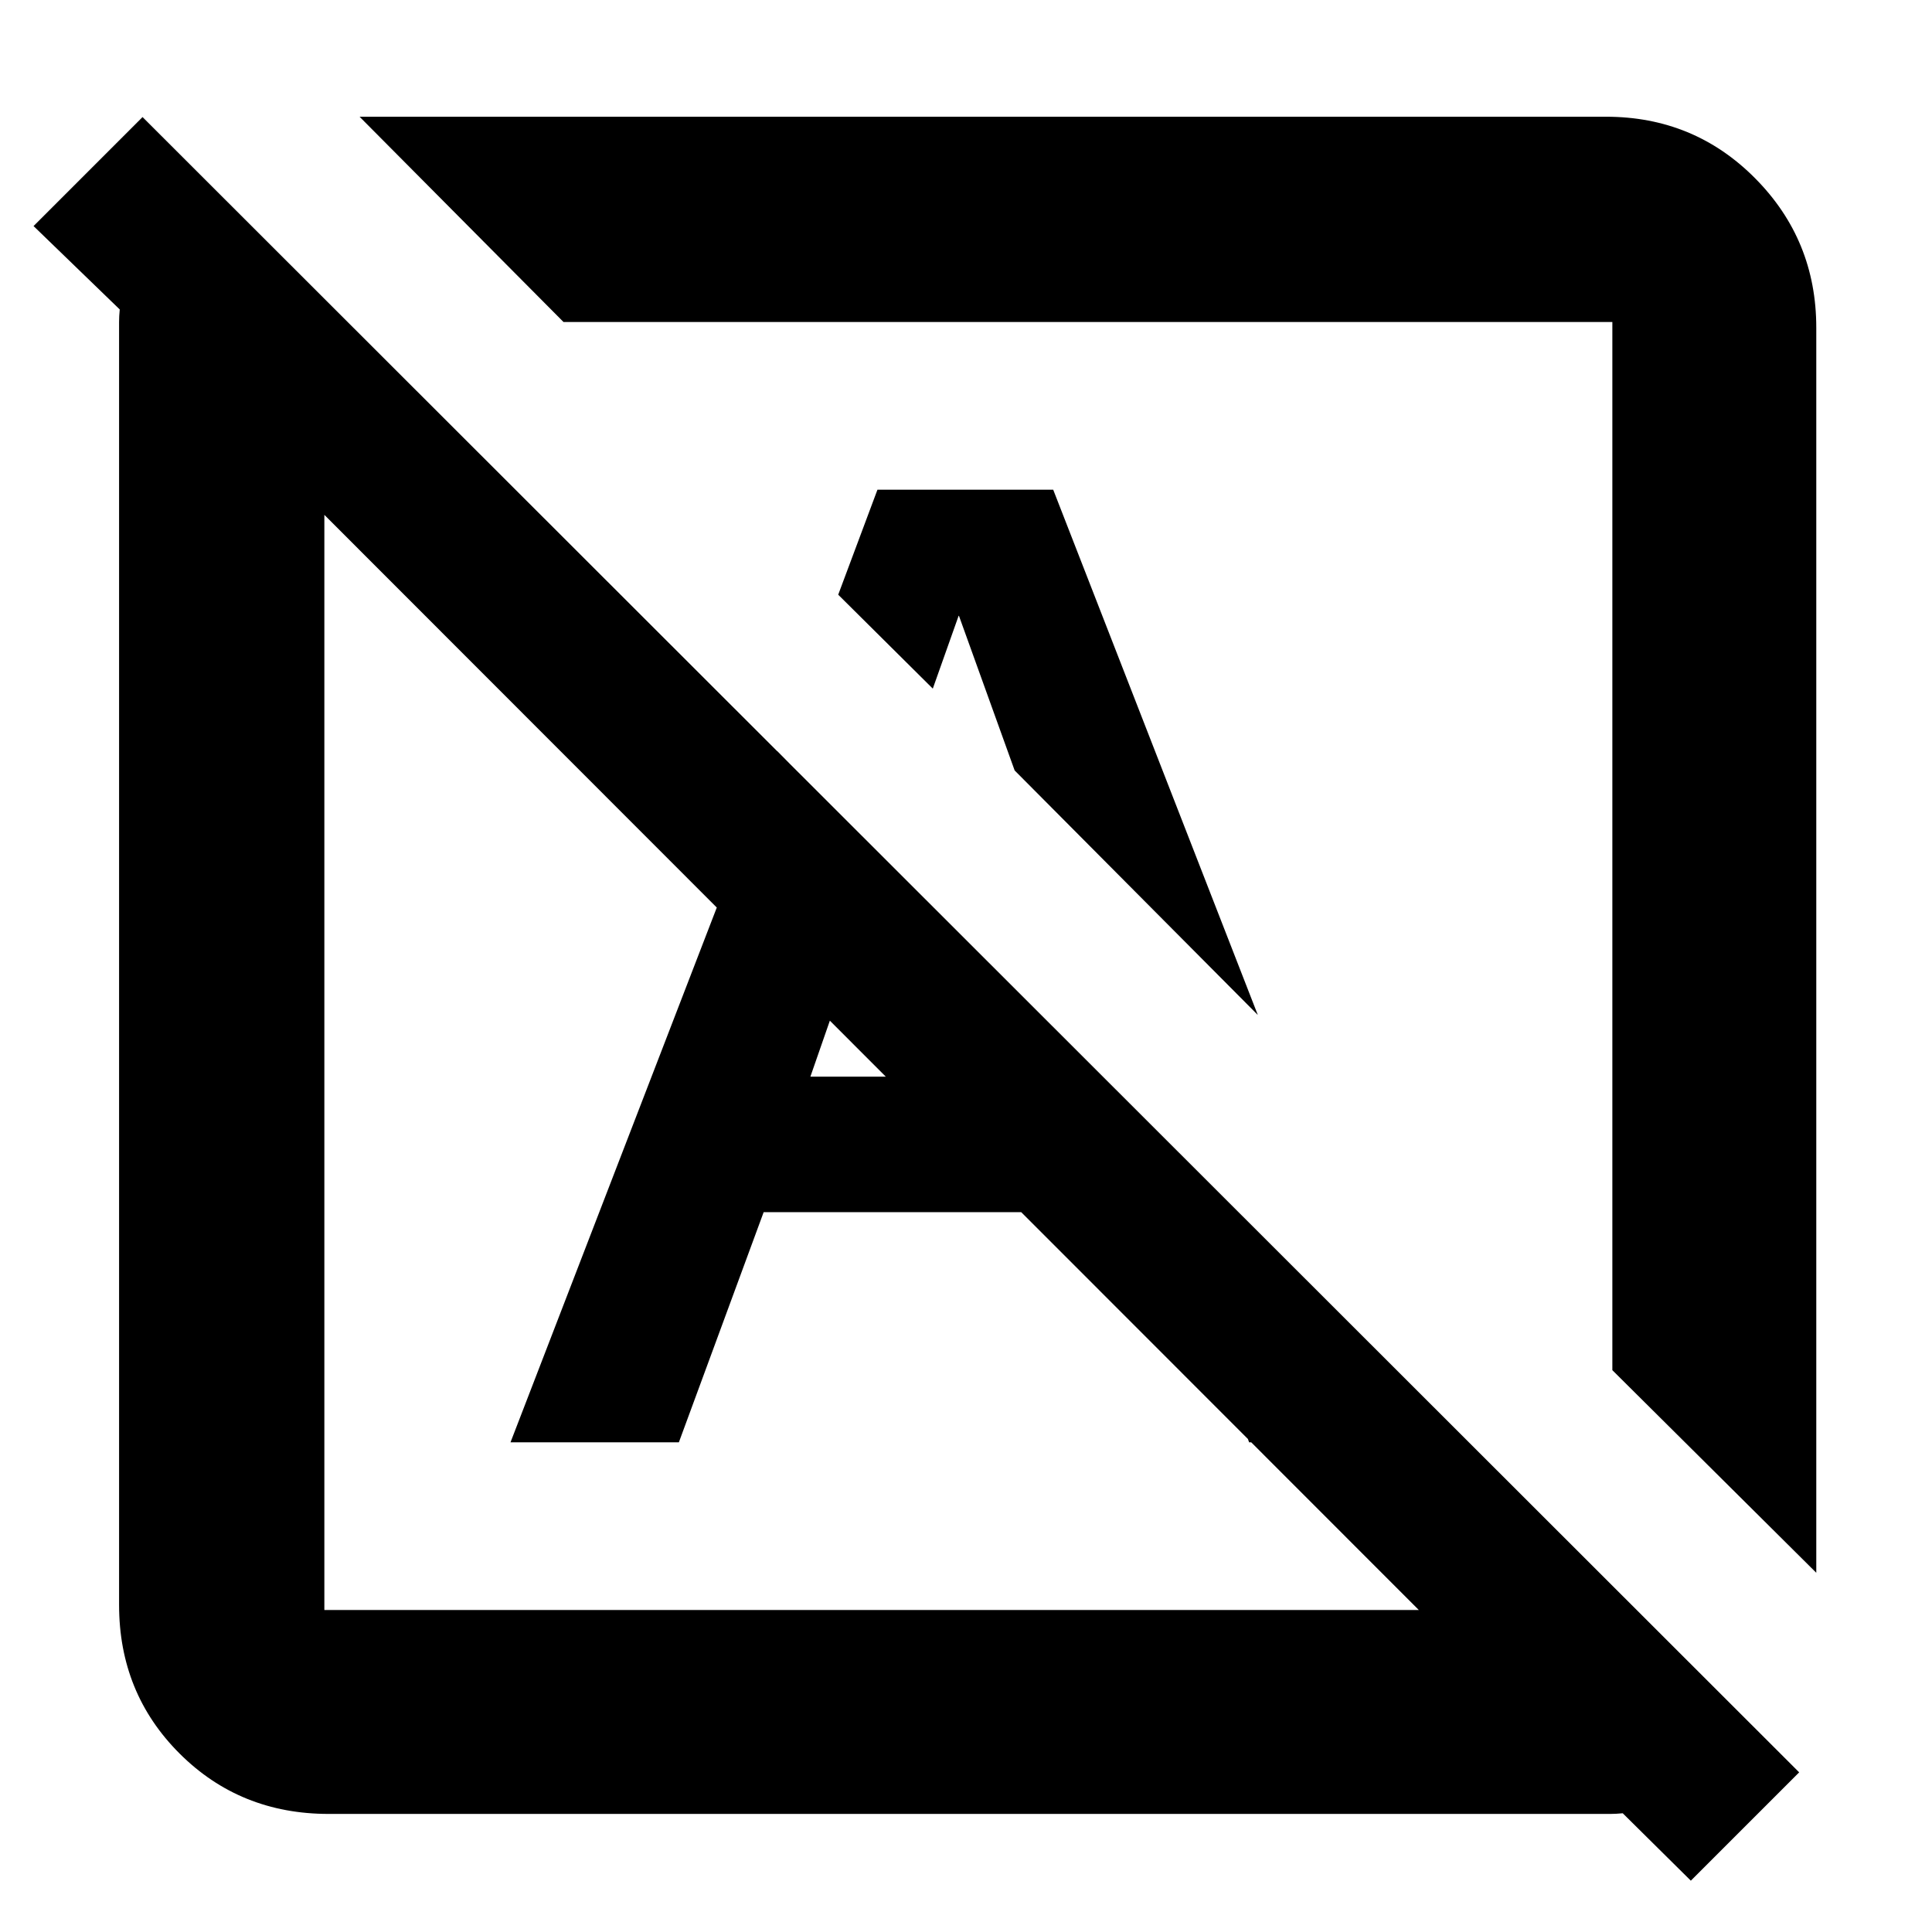 <svg xmlns="http://www.w3.org/2000/svg" height="40" viewBox="0 -960 960 960" width="40"><path d="M840.17-25.5 806.33-59q-3.33.33-6.16.33H163.33q-44.05 0-74.11-30.02-30.05-30.03-30.05-73.81V-800.07q0-2.83.33-6.16l-42.83-41.44 54.16-54.16L894-79.33 840.17-25.5Zm-679-134.5H705L161.17-704.17V-160Zm741.33-18.5L801.17-279.17V-800H280L178.67-902H798q43.78 0 74.14 30.62 30.36 30.61 30.36 74.21v618.67ZM625-455.67l-120.83-121.5L476.5-654h-.17l-12.83 36.17-47-46.67 19.5-52.17h87.33l101.67 261Zm-191.5 23.34ZM533.5-547Zm87.17 303.67L560.33-412l131.5 131.17 14.5 37.5h-85.66Zm-367 0 132.5-343.5 53.83 54.5L402.67-425h145L615-357.67H379.45l-42.12 114.34h-83.66Z"/></svg>